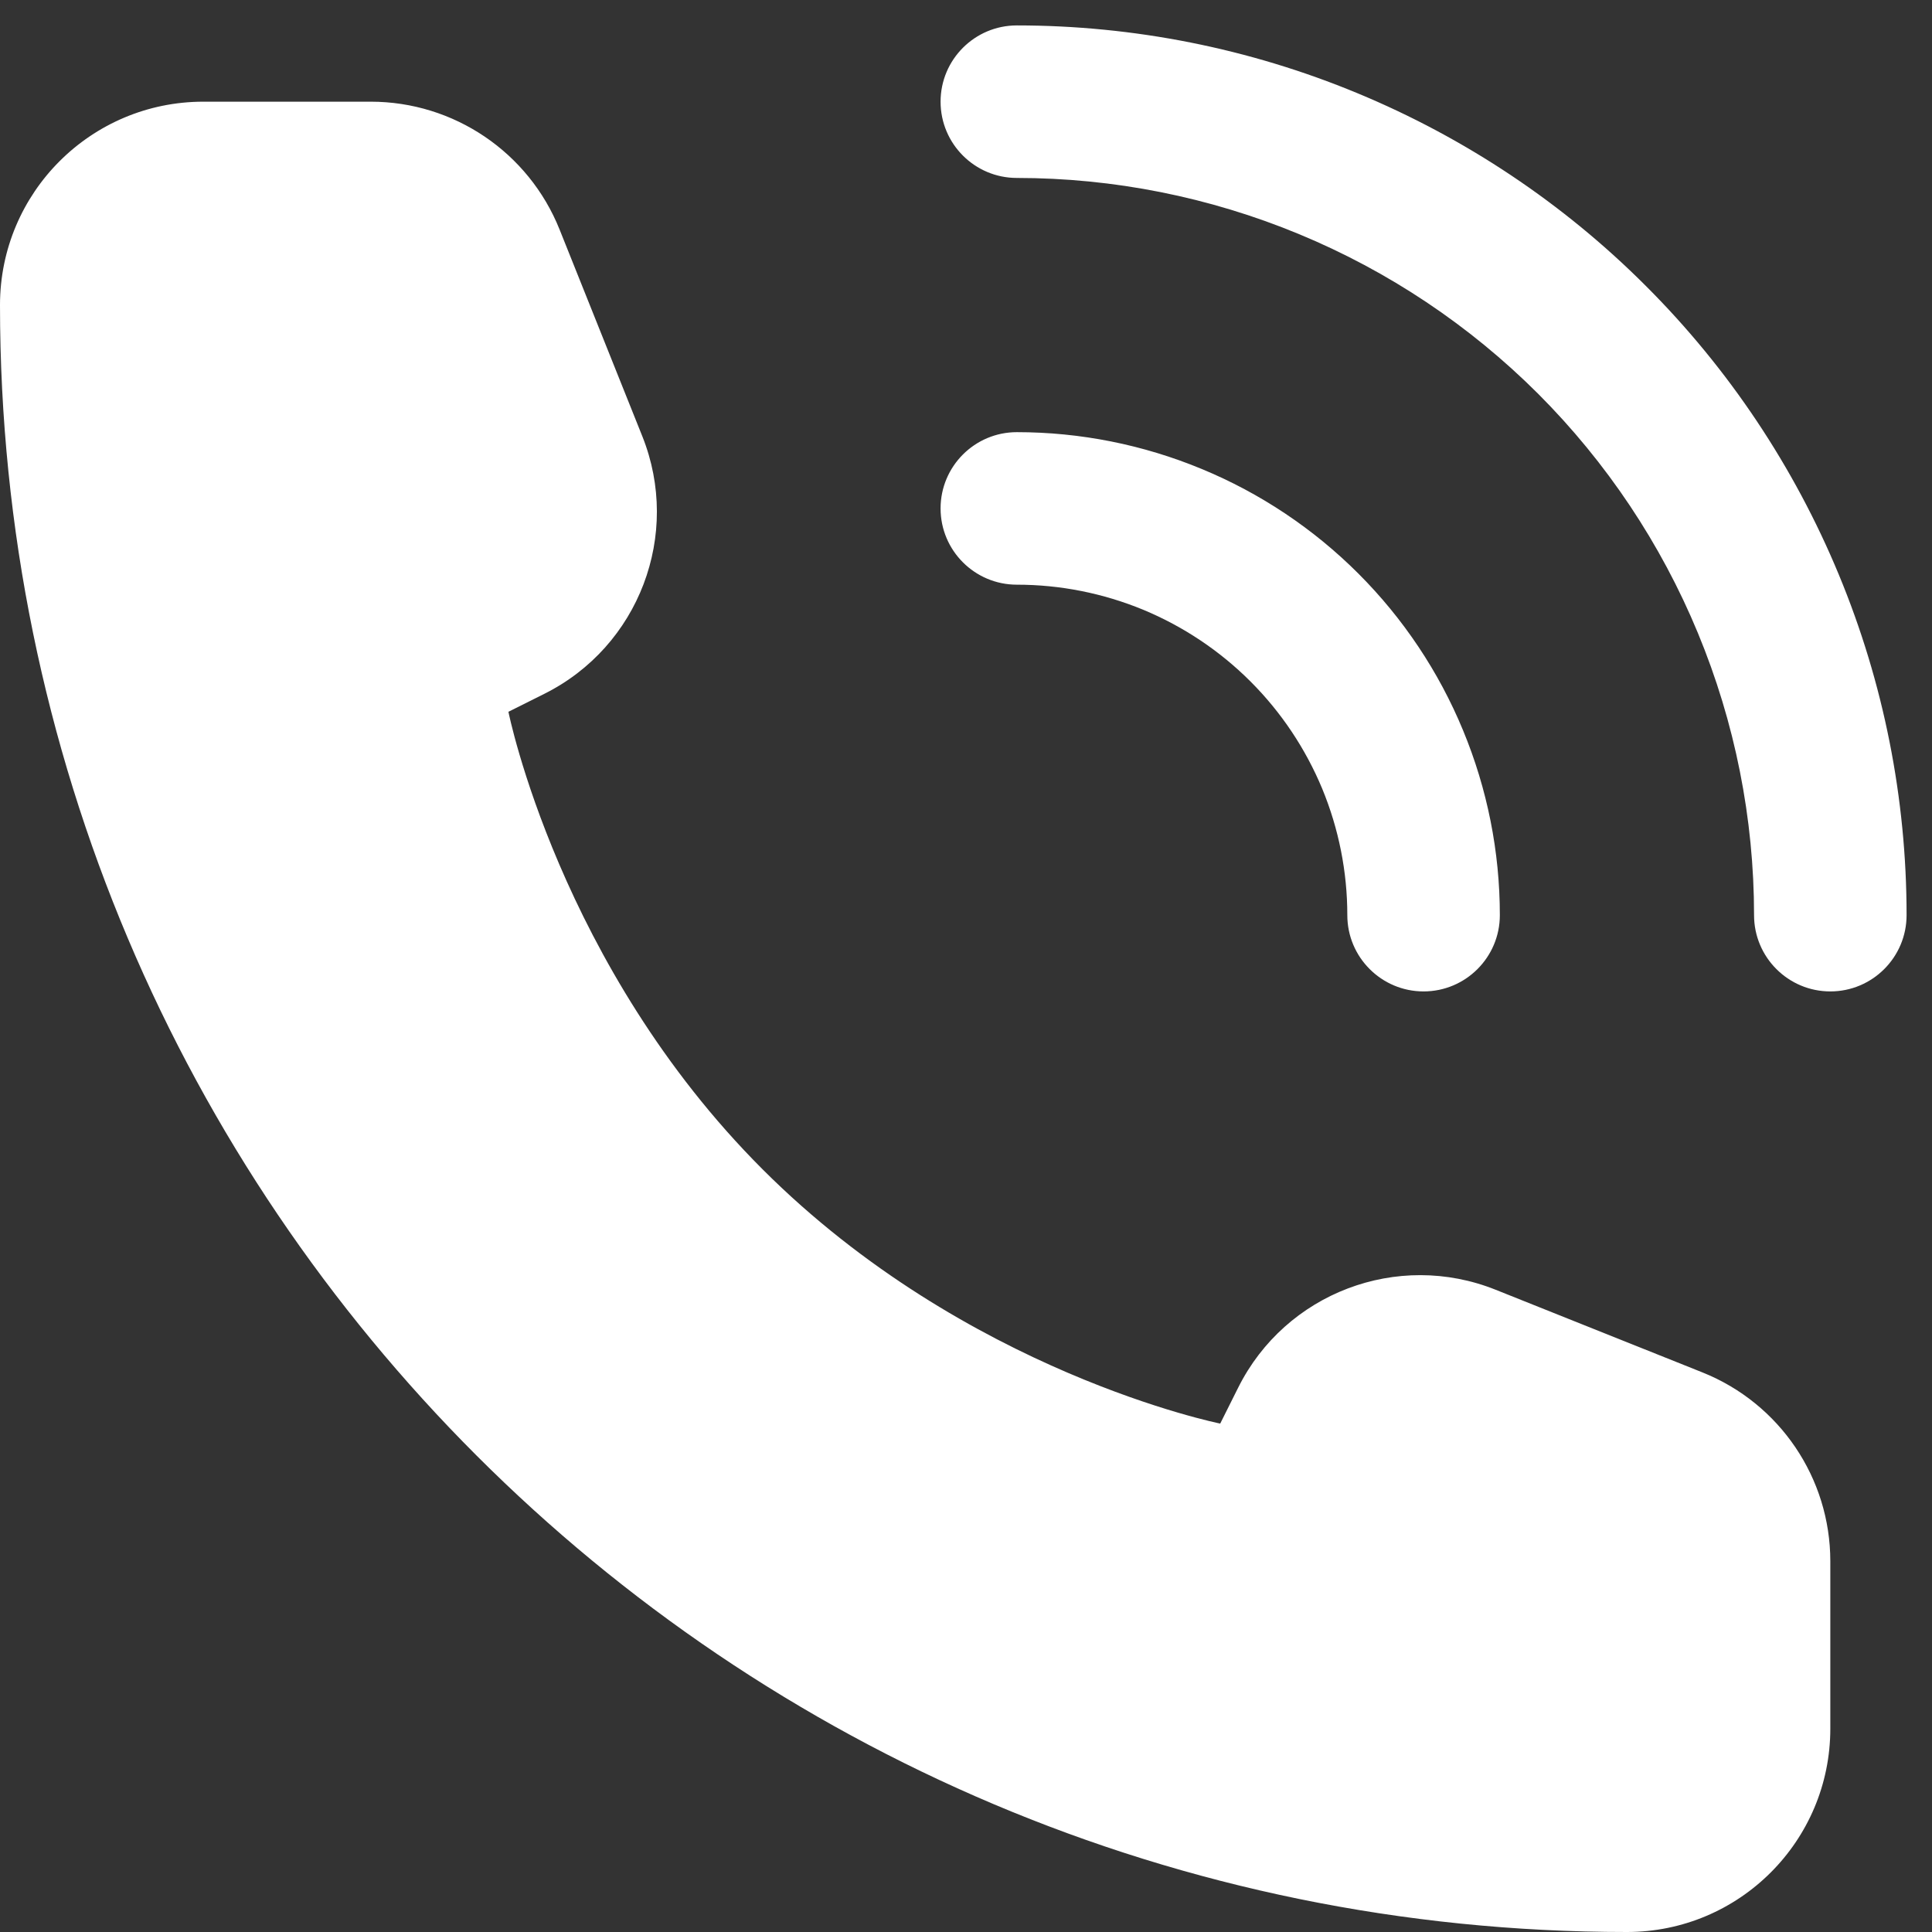 <svg width="19" height="19" viewBox="0 0 19 19" fill="none" xmlns="http://www.w3.org/2000/svg">
<rect x="0" y="0" width="19" height="19" fill="#333333" stroke="none"/>
<path fill-rule="evenodd" clip-rule="evenodd" d="M10 0.25C9.586 0.25 9.25 0.586 9.25 1C9.25 1.414 9.586 1.75 10 1.75C10.952 1.75 11.895 1.938 12.774 2.302C13.654 2.666 14.453 3.2 15.127 3.873C15.8 4.547 16.334 5.346 16.698 6.226C17.062 7.105 17.25 8.048 17.25 9C17.25 9.414 17.586 9.75 18 9.75C18.414 9.75 18.75 9.414 18.75 9C18.75 7.851 18.524 6.713 18.084 5.652C17.644 4.59 17 3.625 16.187 2.813C15.375 2 14.41 1.356 13.348 0.916C12.287 0.476 11.149 0.25 10 0.25ZM18 17V15.354C18 14.536 17.502 13.801 16.743 13.497L14.709 12.684C13.743 12.297 12.642 12.716 12.177 13.646L12 14C12 14 9.5 13.5 7.5 11.5C5.5 9.5 5 7 5 7L5.354 6.823C6.284 6.358 6.703 5.257 6.317 4.291L5.503 2.257C5.199 1.498 4.464 1 3.646 1H2C0.895 1 0 1.895 0 3C0 11.837 7.163 19 16 19C17.105 19 18 18.105 18 17ZM9.25 5C9.25 4.586 9.586 4.25 10 4.25C10.624 4.25 11.241 4.373 11.818 4.612C12.394 4.85 12.918 5.2 13.359 5.641C13.8 6.082 14.15 6.606 14.388 7.182C14.627 7.759 14.75 8.376 14.75 9C14.75 9.414 14.414 9.75 14 9.75C13.586 9.75 13.25 9.414 13.25 9C13.25 8.573 13.166 8.151 13.003 7.756C12.839 7.362 12.6 7.004 12.298 6.702C11.996 6.4 11.638 6.161 11.244 5.997C10.849 5.834 10.427 5.75 10 5.75C9.586 5.75 9.25 5.414 9.25 5Z" fill="white"/>
</svg>
